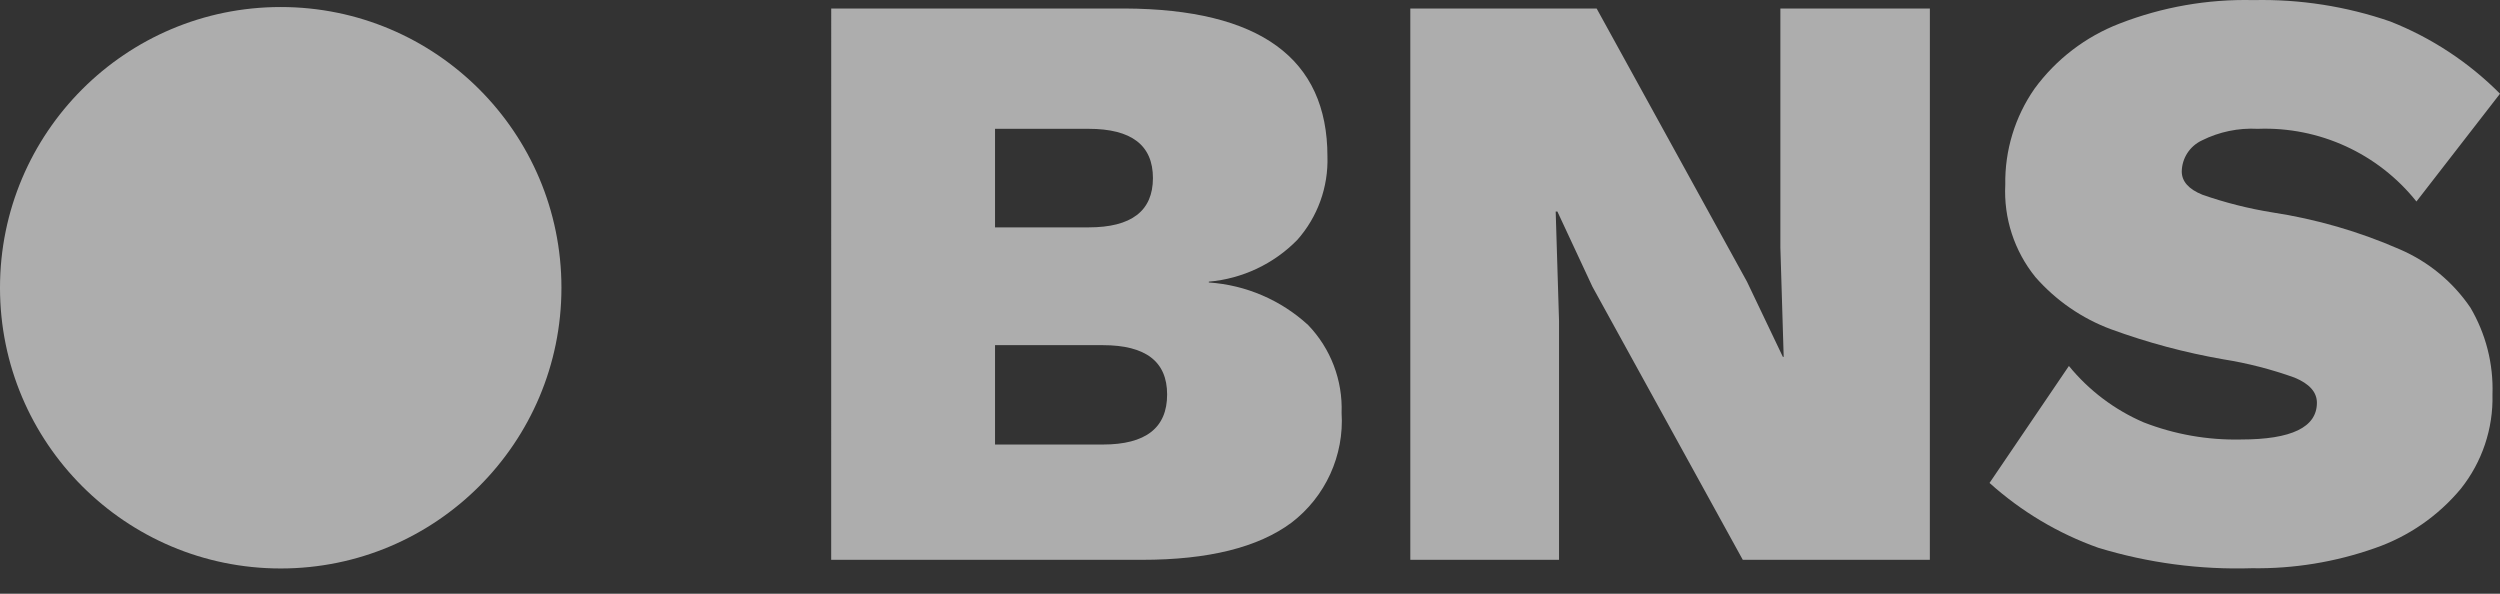 <?xml version="1.0" encoding="UTF-8"?>
<svg width="80px" height="19px" viewBox="0 0 80 19" version="1.1" xmlns="http://www.w3.org/2000/svg" xmlns:xlink="http://www.w3.org/1999/xlink">
    <rect x="0" y="0" width="80" height="19" fill="#333333" stroke="none"/>
    <title>5D753640-867E-4A04-8687-C6AF8F2E26E6</title>
    <g id="desktop" stroke="none" stroke-width="1" fill="none" fill-rule="evenodd" opacity="0.6">
        <g id="landing" transform="translate(-309, -2713)" fill="#FFFFFF" fill-rule="nonzero">
            <g id="Group-11" transform="translate(100, 2657)">
                <g id="Group-8" transform="translate(209, 0)">
                    <g id="Group" transform="translate(0, 56)">
                        <g id="Group_59" transform="translate(0, 0.225)">
                            <circle id="Ellipse_16" cx="8.983" cy="8.983" r="8.983"></circle>
                        </g>
                        <g id="Group_60" transform="translate(26.598, 0)">
                            <path d="M0.001,0.272 L9.384,0.272 C13.714,0.29 15.879,1.867 15.88,5.003 C15.912,5.984 15.567,6.941 14.916,7.676 C14.162,8.446 13.157,8.92 12.083,9.013 L12.083,9.039 C13.268,9.119 14.39,9.6 15.264,10.403 C15.986,11.155 16.371,12.168 16.333,13.21 C16.419,14.575 15.817,15.894 14.73,16.725 C13.661,17.519 12.066,17.915 9.944,17.914 L0,17.914 L0.001,0.272 Z M8.237,7.276 C9.609,7.276 10.295,6.75 10.296,5.699 C10.296,4.647 9.61,4.122 8.237,4.122 L5.243,4.122 L5.243,7.276 L8.237,7.276 Z M8.693,14.225 C10.065,14.225 10.751,13.691 10.75,12.622 C10.75,11.57 10.064,11.045 8.693,11.045 L5.243,11.045 L5.243,14.225 L8.693,14.225 Z" id="Path_94"></path>
                            <polygon id="Path_95" points="35.157 17.914 29.171 17.914 24.359 9.173 23.238 6.768 23.184 6.768 23.291 10.27 23.291 17.914 18.532 17.914 18.532 0.272 24.494 0.272 29.305 9.013 30.454 11.42 30.48 11.42 30.374 7.918 30.374 0.272 35.158 0.272"></polygon>
                            <path d="M49.887,0.686 C51.206,1.206 52.403,1.993 53.402,2.999 L50.728,6.448 C49.501,4.91 47.616,4.047 45.65,4.122 C45.031,4.089 44.414,4.217 43.86,4.495 C43.475,4.676 43.226,5.059 43.218,5.485 C43.218,5.805 43.439,6.055 43.885,6.234 C44.607,6.485 45.35,6.673 46.104,6.795 C47.518,7.01 48.898,7.409 50.207,7.984 C51.117,8.378 51.896,9.022 52.454,9.842 C52.95,10.683 53.195,11.647 53.161,12.623 C53.189,13.717 52.829,14.787 52.146,15.643 C51.419,16.515 50.467,17.172 49.393,17.542 C48.131,17.986 46.801,18.204 45.464,18.183 C43.799,18.235 42.138,18.014 40.545,17.528 C39.261,17.071 38.08,16.366 37.067,15.454 L39.607,11.711 C40.248,12.495 41.068,13.114 41.998,13.515 C42.989,13.901 44.046,14.087 45.109,14.064 C46.732,14.064 47.543,13.672 47.543,12.888 C47.543,12.55 47.305,12.282 46.834,12.086 C46.093,11.819 45.327,11.622 44.549,11.498 C43.324,11.285 42.121,10.963 40.954,10.536 C40.02,10.189 39.189,9.614 38.533,8.864 C37.86,8.032 37.517,6.98 37.571,5.91 C37.553,4.813 37.88,3.738 38.507,2.838 C39.197,1.895 40.143,1.171 41.234,0.752 C42.596,0.223 44.049,-0.032 45.51,0.003 C46.998,-0.03 48.48,0.201 49.887,0.686 Z" id="Path_96"></path>
                        </g>
                    </g>
                </g>
            </g>
        </g>
    </g>
</svg>
